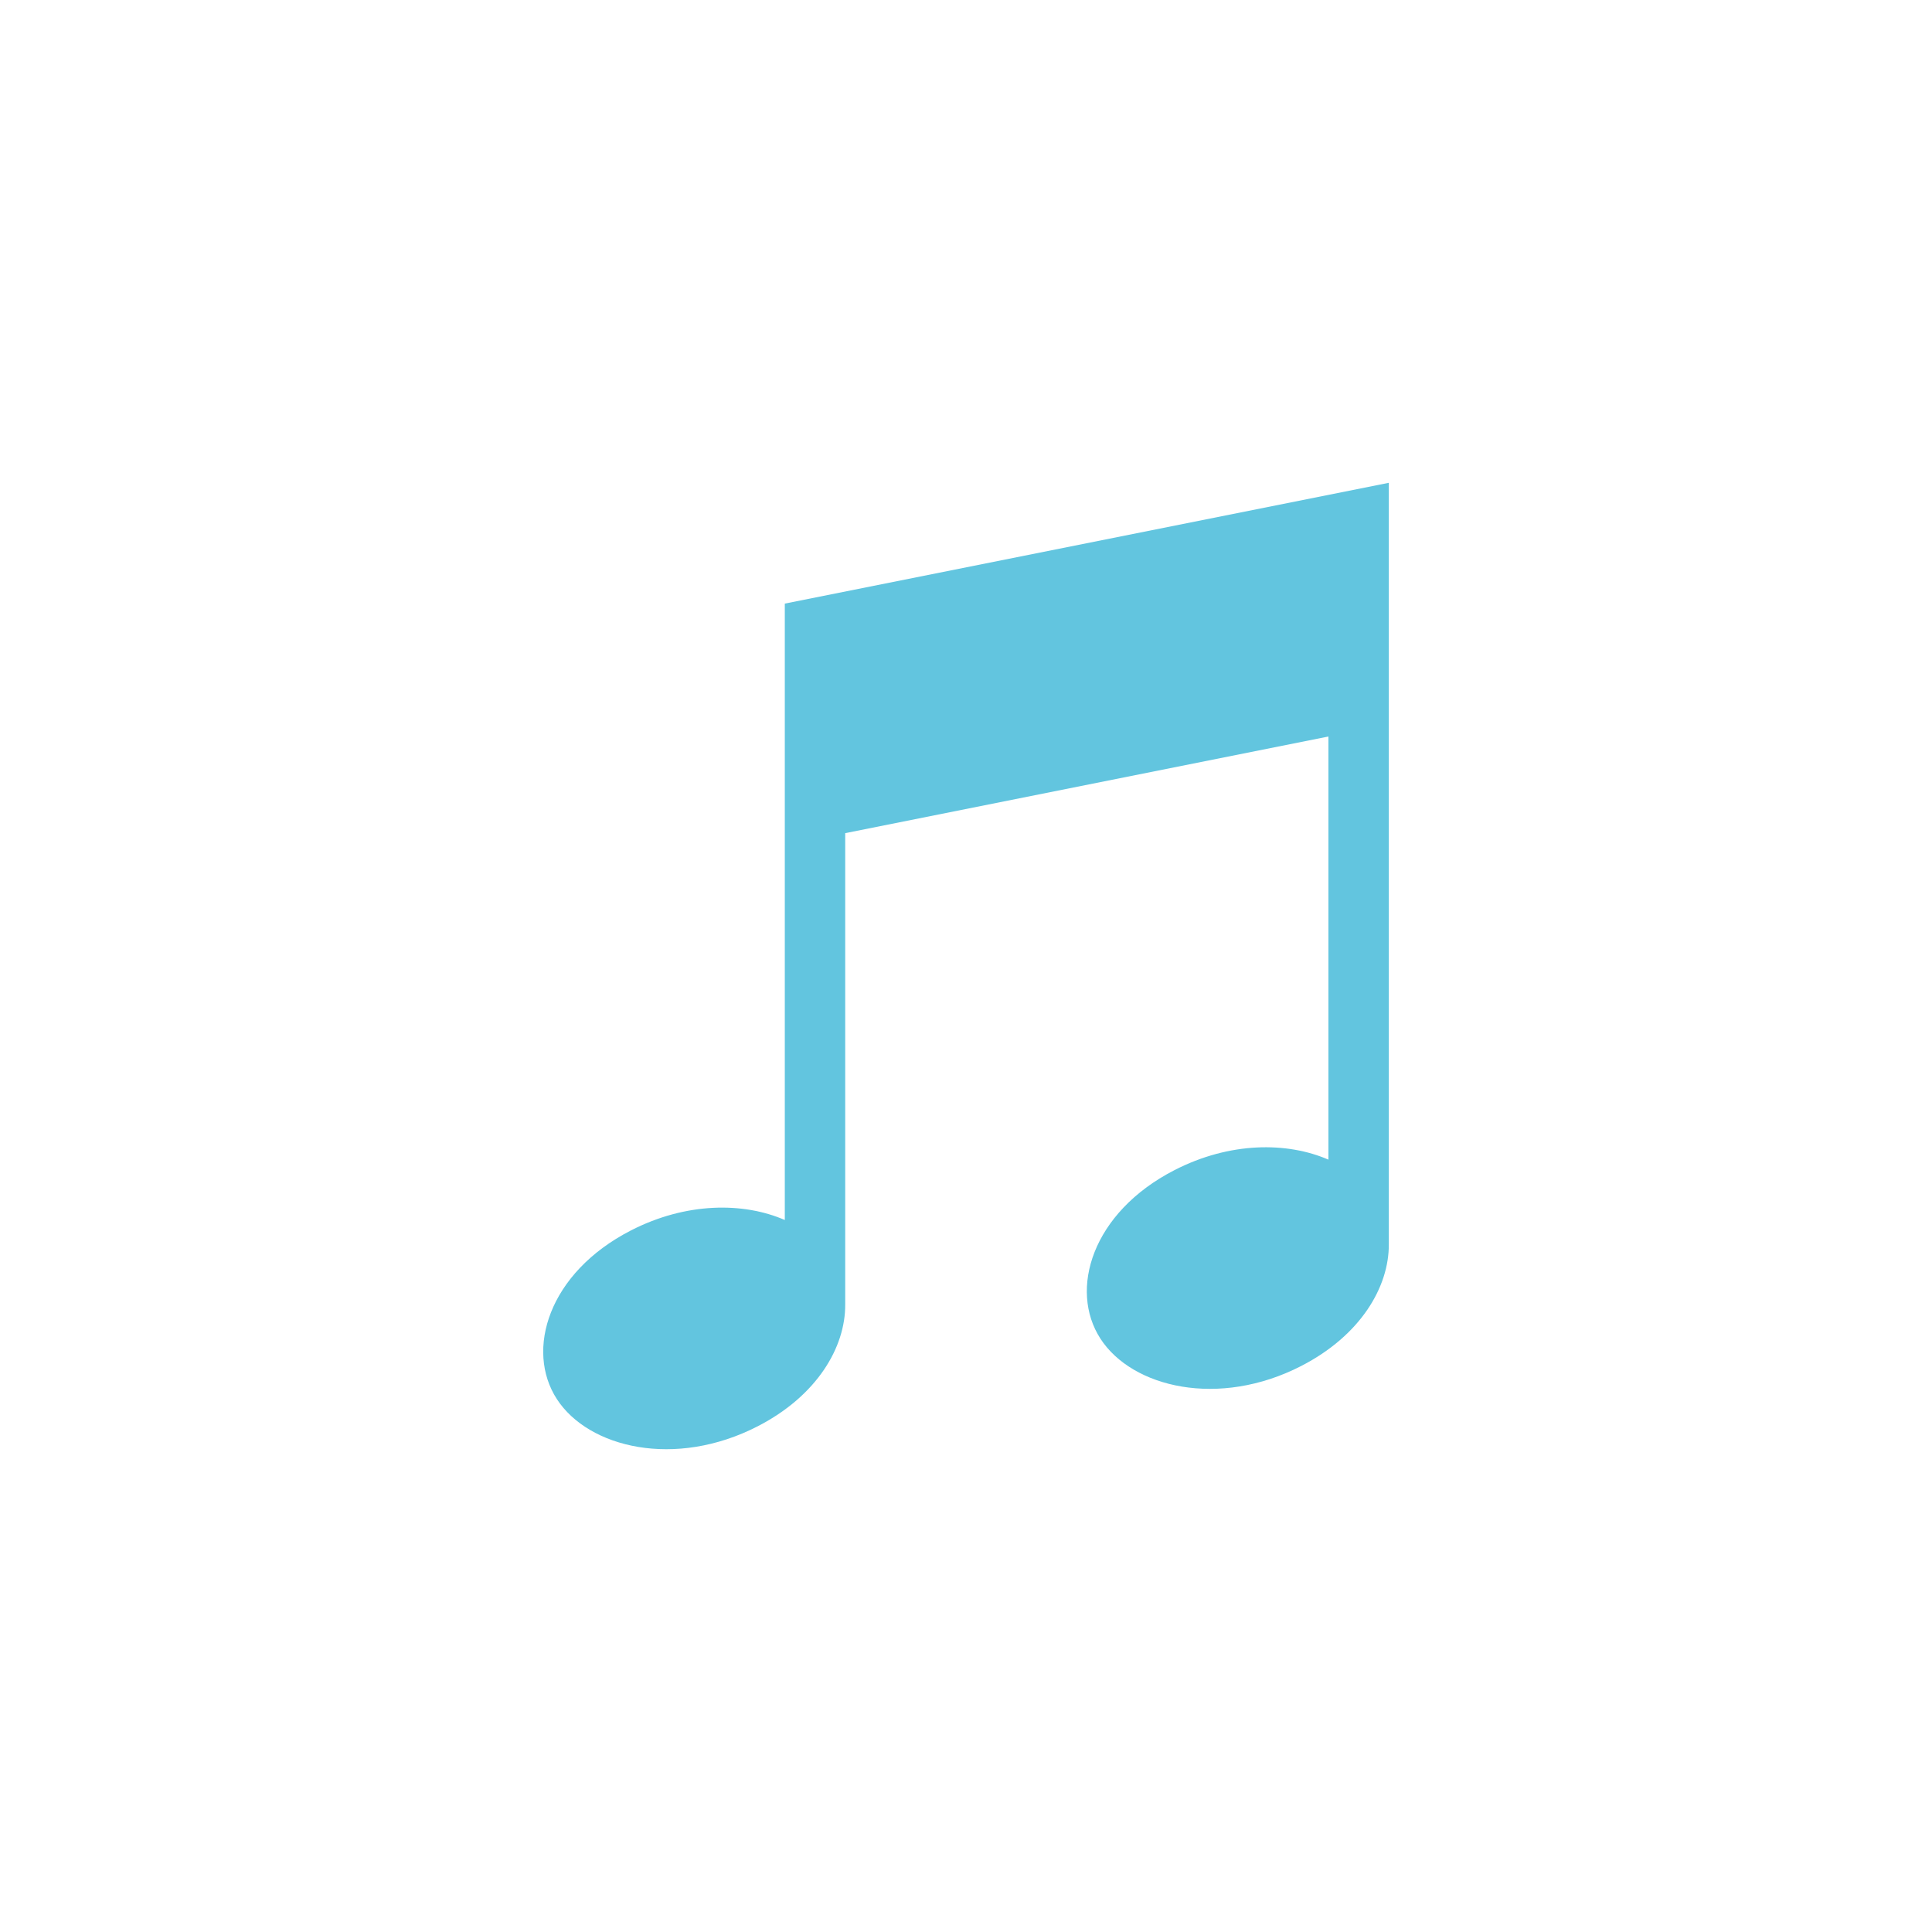 <svg viewBox="0 0 512 512" xmlns="http://www.w3.org/2000/svg">
 <path d="m223.99 220.79v124.82h-.002c.112 11.415-7.475 24.287-23.2 32.375-21.842 11.233-44.81 5.751-53.22-7.22-8.407-12.971-2.253-33.43 19.589-44.663 14.689-7.554 29.888-7.549 40.824-2.79v-163.35l160.07-32.01v201.7c.095 11.406-7.494 24.26-23.2 32.34-21.842 11.233-44.81 5.751-53.22-7.22-8.407-12.971-2.253-33.43 19.589-44.663 14.689-7.554 29.888-7.549 40.824-2.79v-112.13z" fill="#62c5df" fill-rule="evenodd"/>
</svg>
